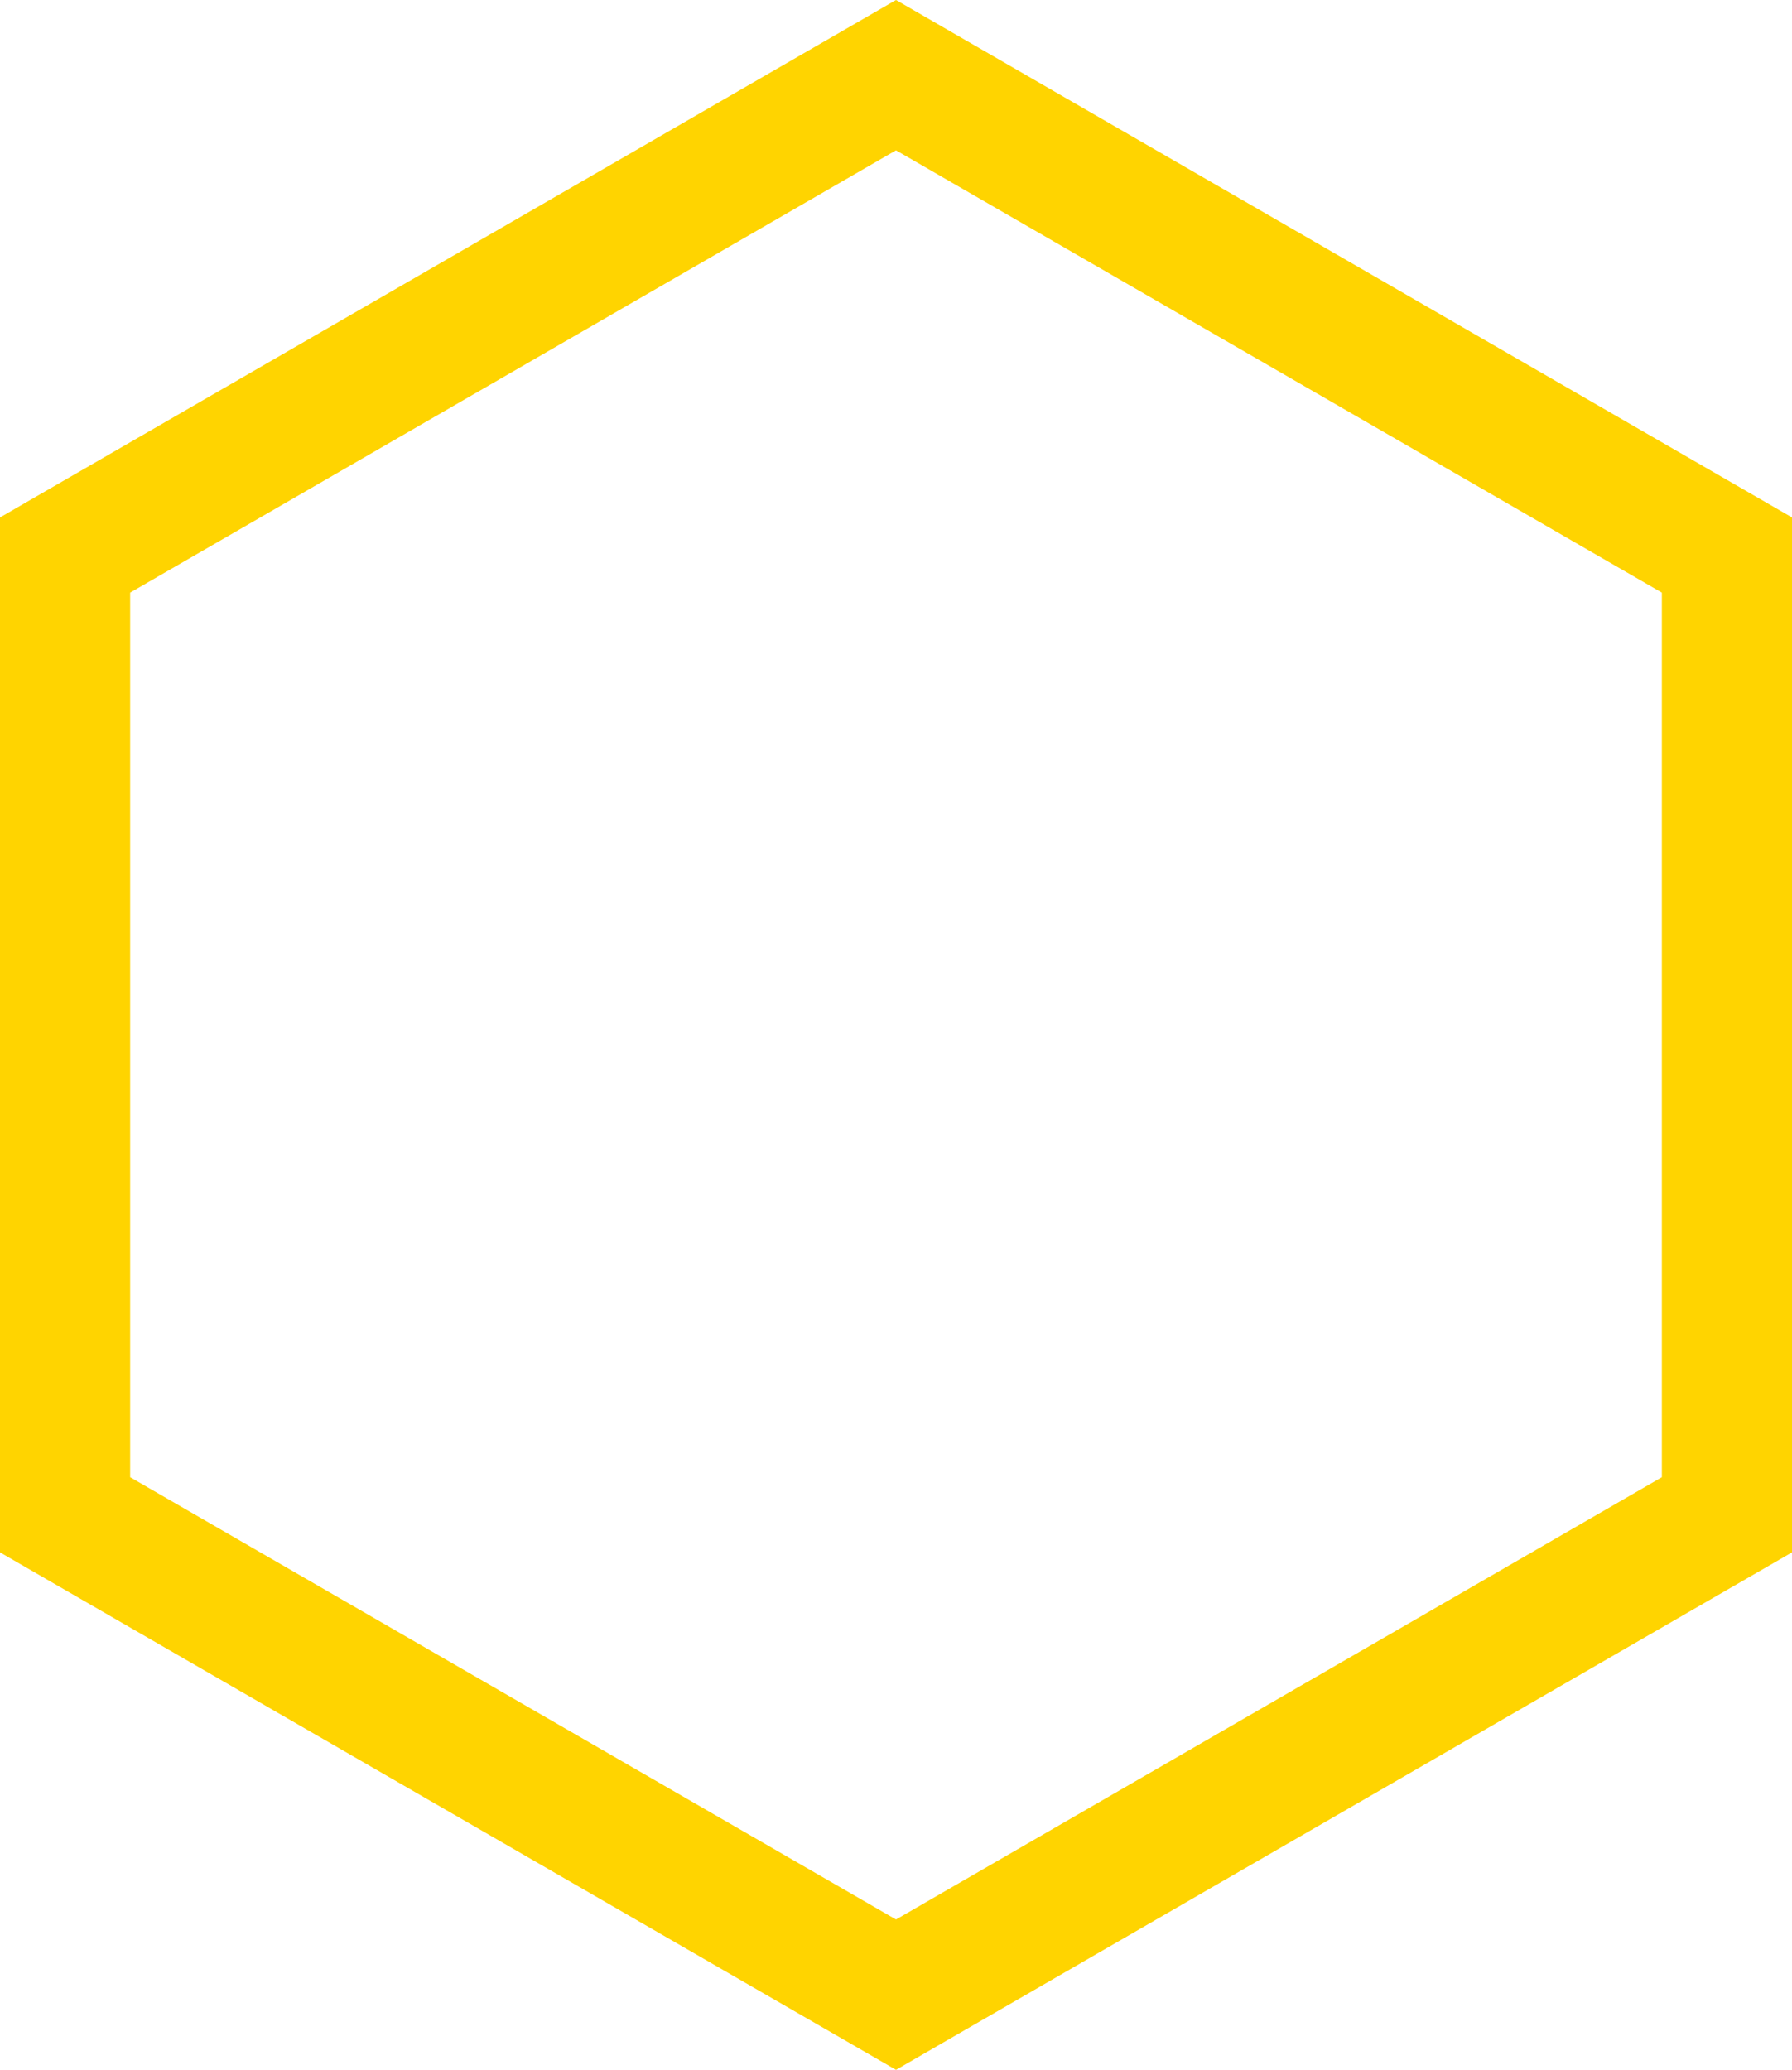 <svg xmlns="http://www.w3.org/2000/svg" width="86" height="99.304" viewBox="0 0 86 99.304">
  <path id="hexagon" d="M127.36,43.672l36.754,21.22v42.44l-36.754,21.22-36.754-21.22V64.892l36.754-21.22m0-7.212-43,24.826v49.652l43,24.826,43-24.826V61.286l-43-24.826Z" transform="translate(-84.36 -36.46)" fill="#ffd400"/>
</svg>
